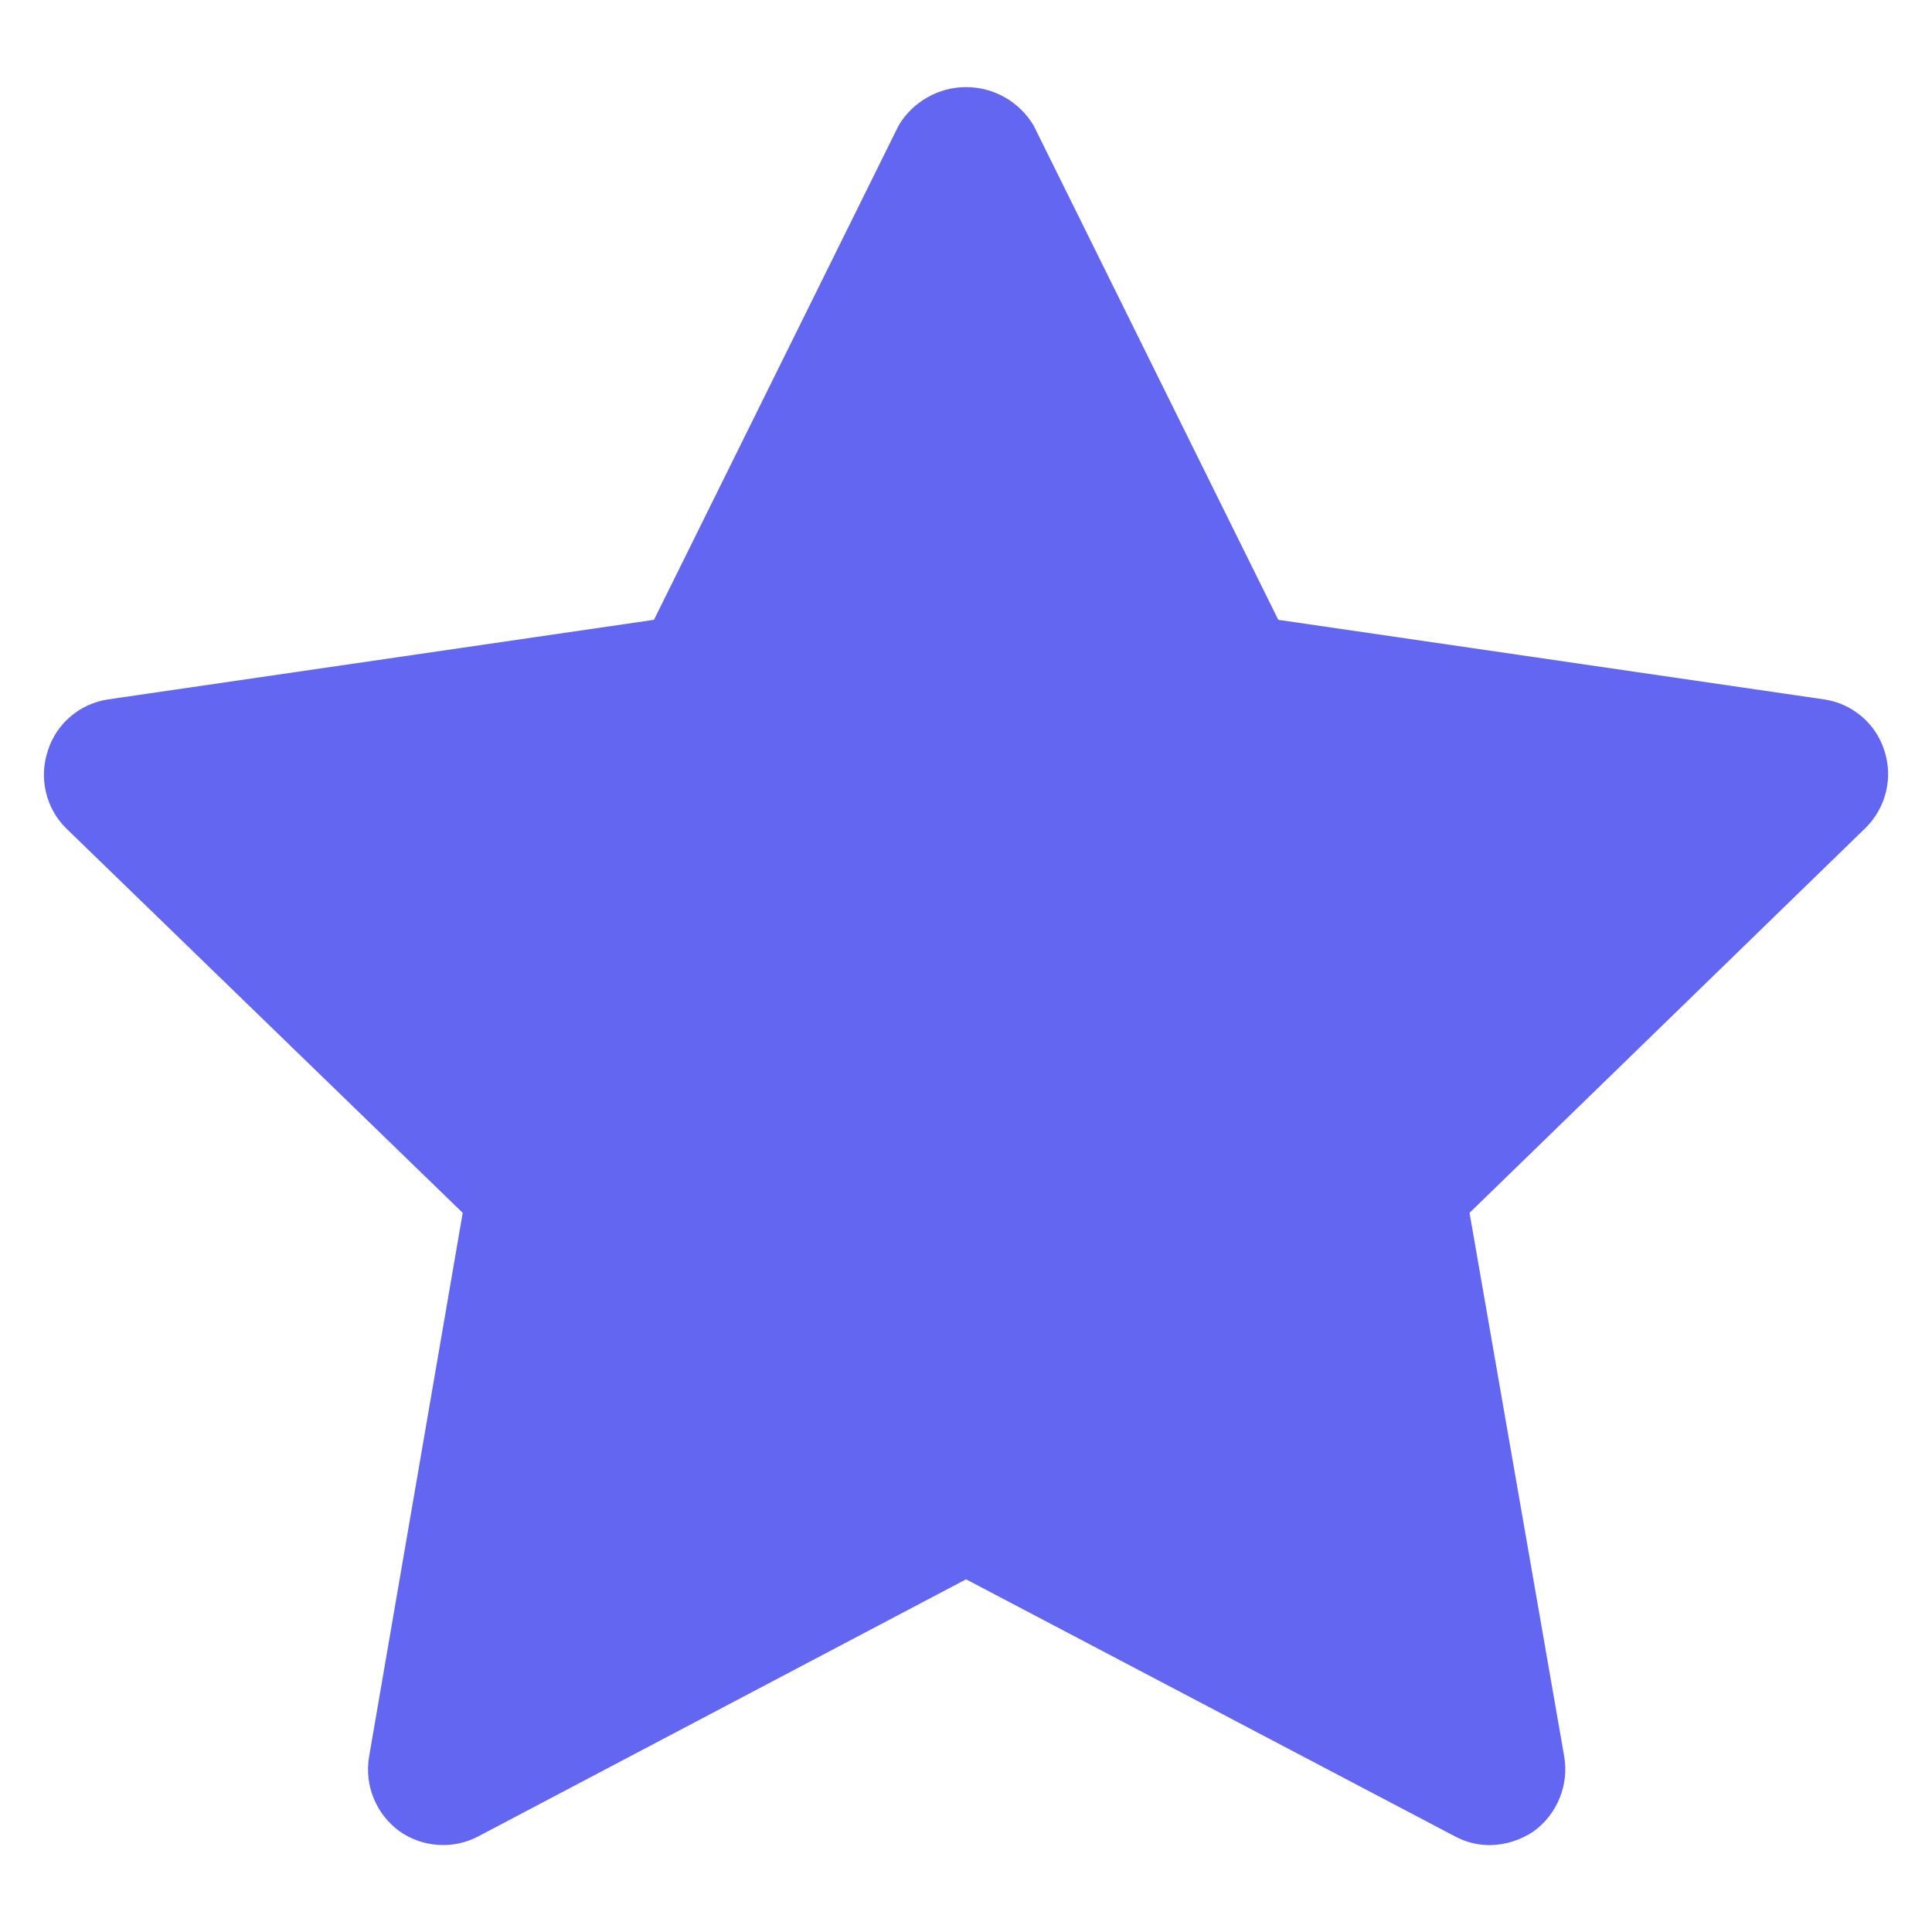 <svg width="22" height="22" viewBox="0 0 22 22" fill="none" xmlns="http://www.w3.org/2000/svg">
<g clip-path="url(#clip0_17_7418)">
<path d="M21.458 8.548C21.41 8.396 21.32 8.26 21.198 8.157C21.076 8.054 20.928 7.987 20.77 7.964L14.556 7.058L11.77 1.429C11.69 1.296 11.578 1.185 11.443 1.109C11.309 1.032 11.156 0.992 11.001 0.992C10.847 0.992 10.694 1.032 10.56 1.109C10.425 1.185 10.312 1.296 10.233 1.429L7.447 7.058L1.233 7.964C1.075 7.987 0.927 8.054 0.805 8.157C0.683 8.26 0.593 8.396 0.545 8.548C0.494 8.7 0.486 8.863 0.523 9.019C0.559 9.175 0.638 9.318 0.752 9.431L5.269 13.811L4.203 20.002C4.176 20.162 4.193 20.325 4.254 20.475C4.315 20.625 4.416 20.755 4.547 20.851C4.677 20.944 4.831 20.998 4.991 21.008C5.151 21.019 5.311 20.984 5.452 20.908L11.001 17.984L16.562 20.908C16.685 20.975 16.823 21.011 16.963 21.011C17.144 21.009 17.319 20.953 17.468 20.851C17.598 20.755 17.699 20.625 17.76 20.475C17.821 20.325 17.839 20.162 17.812 20.002L16.734 13.811L21.24 9.431C21.355 9.319 21.436 9.177 21.475 9.021C21.514 8.865 21.508 8.701 21.458 8.548Z" fill="#6366F1"/>
</g>
<defs>
<clipPath id="clip0_17_7418">
<rect width="21" height="21" fill="white" transform="translate(0.5 0.502)"/>
</clipPath>
</defs>
</svg>
